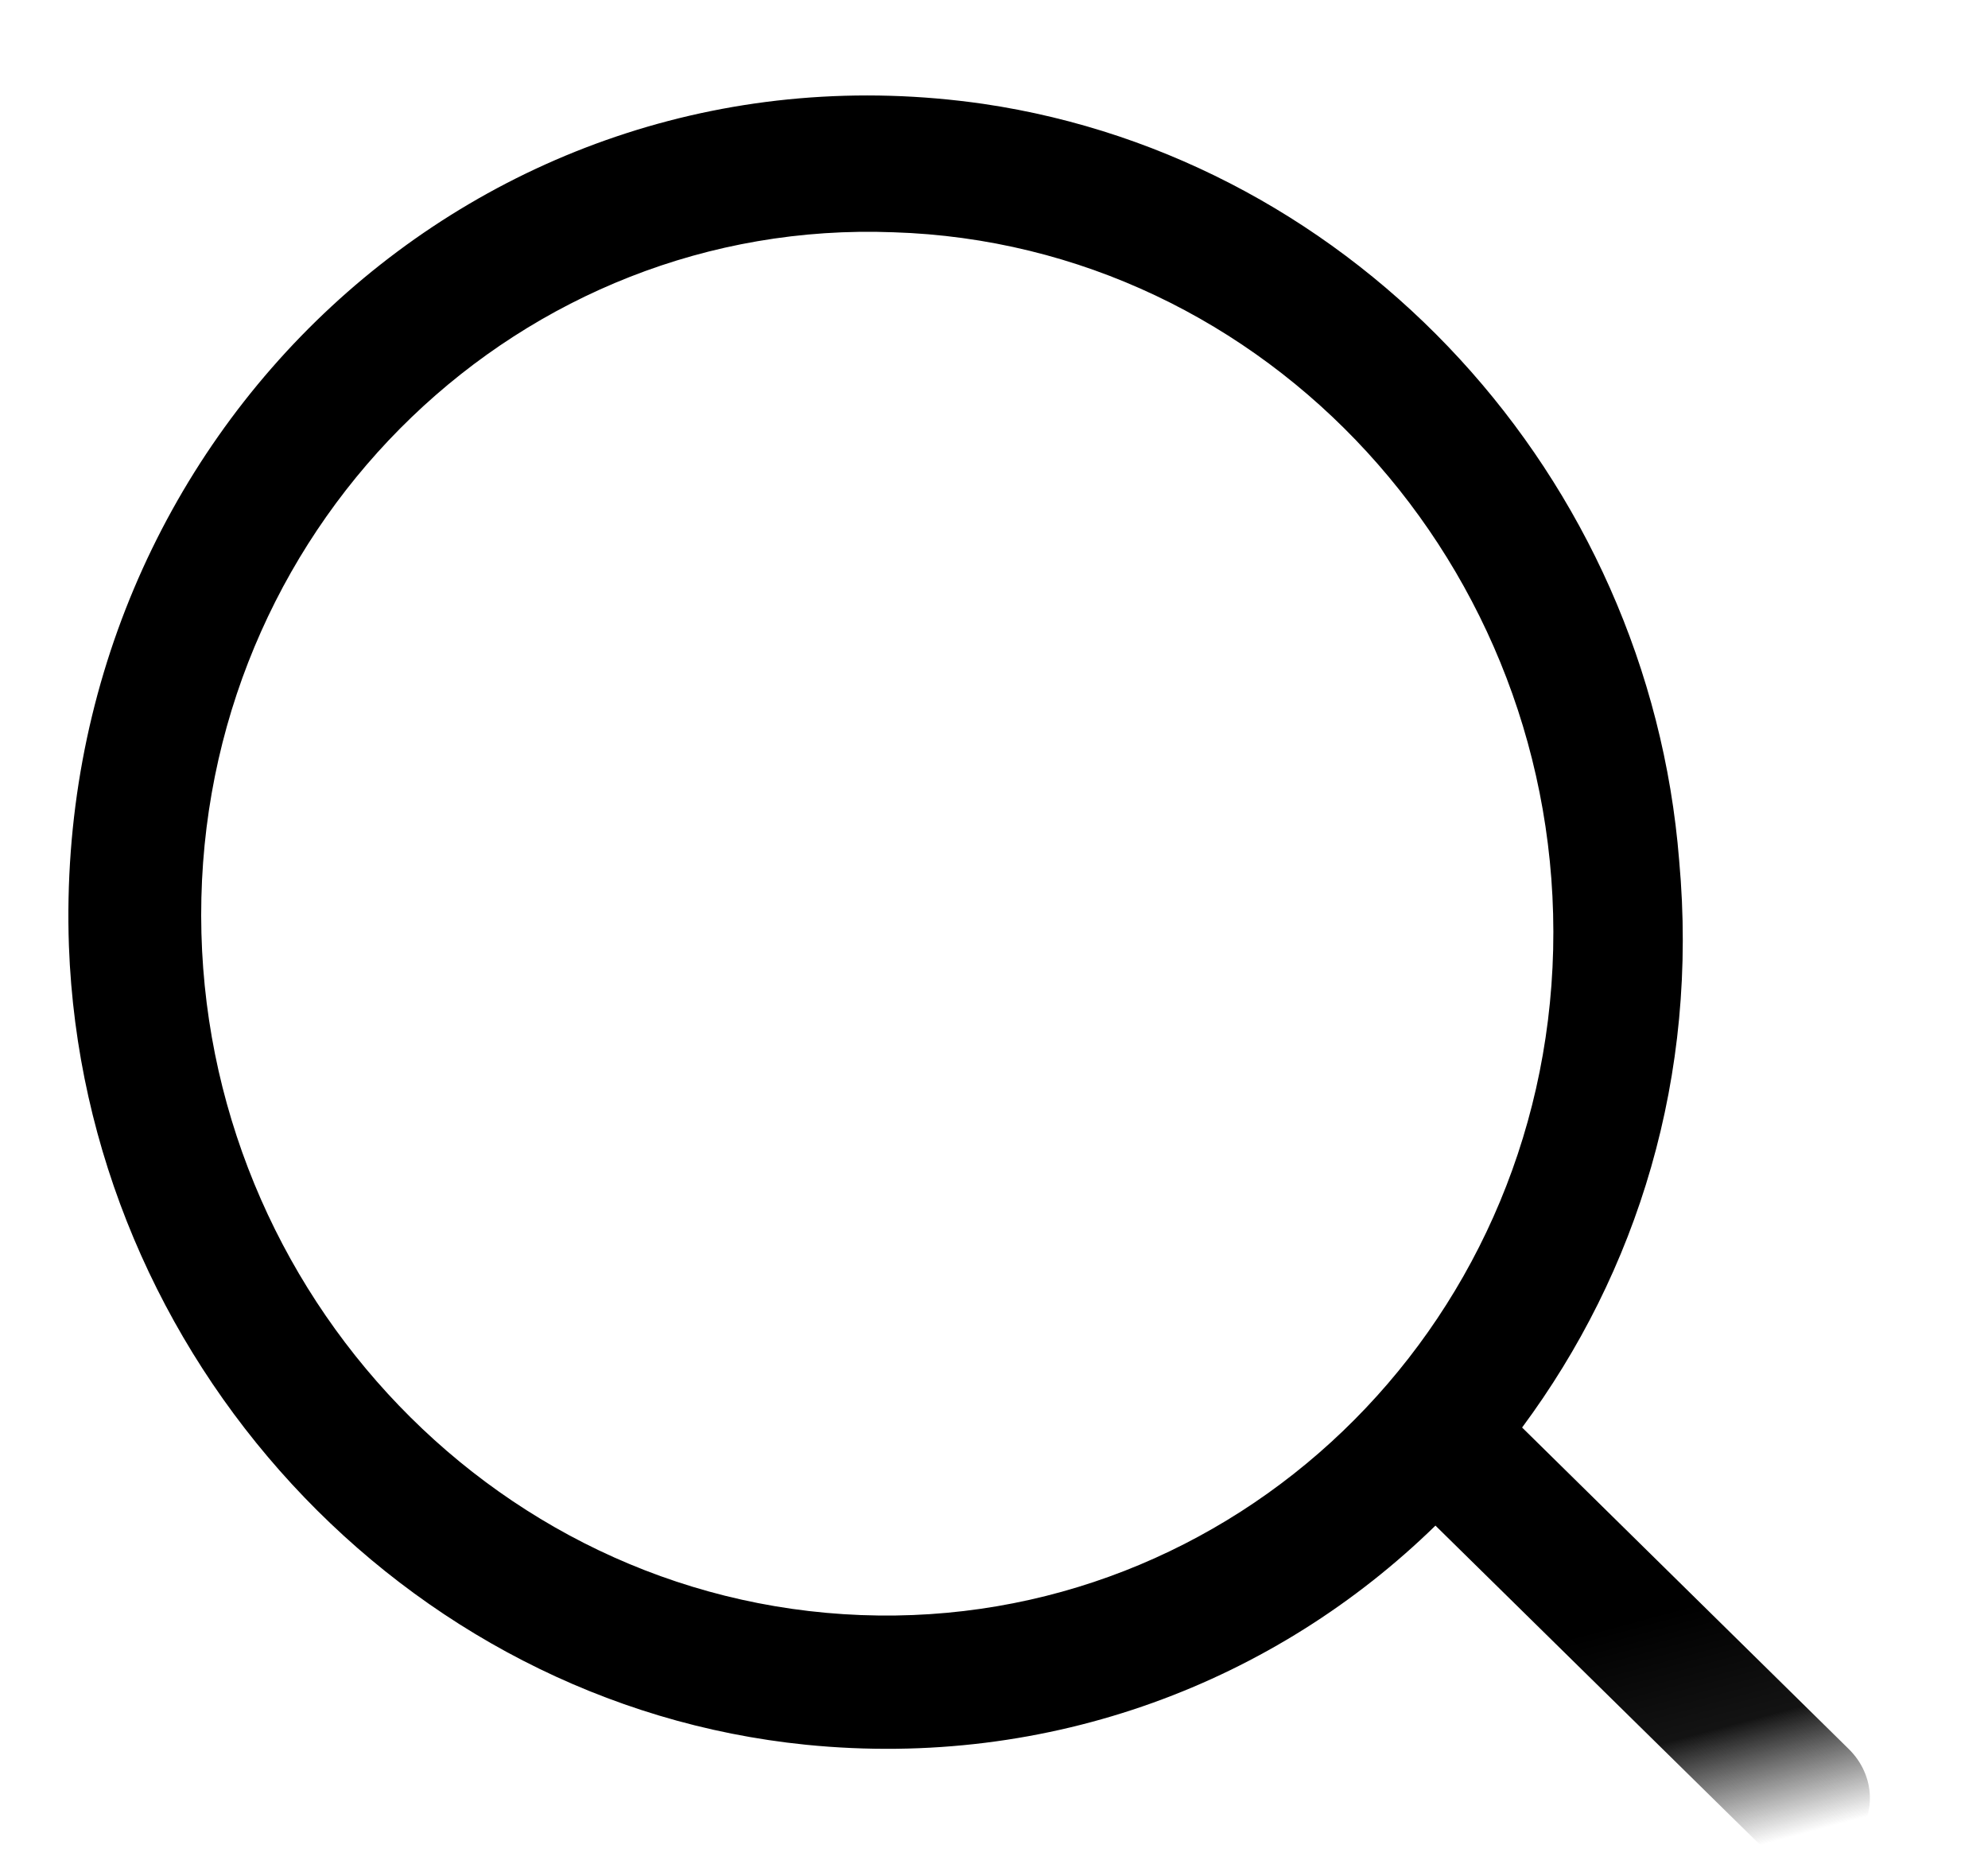 <svg xmlns="http://www.w3.org/2000/svg" xmlns:xlink="http://www.w3.org/1999/xlink" width="16" height="15" viewBox="0 0 16 15">
  <defs>
    <polygon id="search-a" points="0 0 16.031 0 16.031 15.921 0 15.921"/>
  </defs>
  <g fill="none" fill-rule="evenodd" transform="translate(-.1 -.1)">
    <mask id="search-b" fill="#fff">
      <use xlink:href="#search-a"/>
    </mask>
    <path fill="#000" d="M12.694,9.102 C11.827,12.056 8.784,13.718 5.927,12.834 C3.05,11.944 1.432,8.818 2.293,5.884 C3.154,2.949 6.203,1.268 9.06,2.152 C11.943,3.023 13.56,6.148 12.694,9.102 M13.154,16.671 C13.407,16.515 13.48,16.196 13.328,15.935 L11.457,12.753 C12.676,11.785 13.561,10.395 13.859,8.673 C14.421,5.625 12.81,2.544 10.026,1.341 C6.279,-0.266 2.088,1.979 1.163,5.982 C0.424,9.21 2.181,12.571 5.228,13.727 C7.08,14.428 9.012,14.215 10.579,13.335 L12.437,16.492 C12.595,16.733 12.906,16.808 13.154,16.671" mask="url(#search-b)" transform="rotate(-15 7.482 8.778)"/>
  </g>
</svg>
